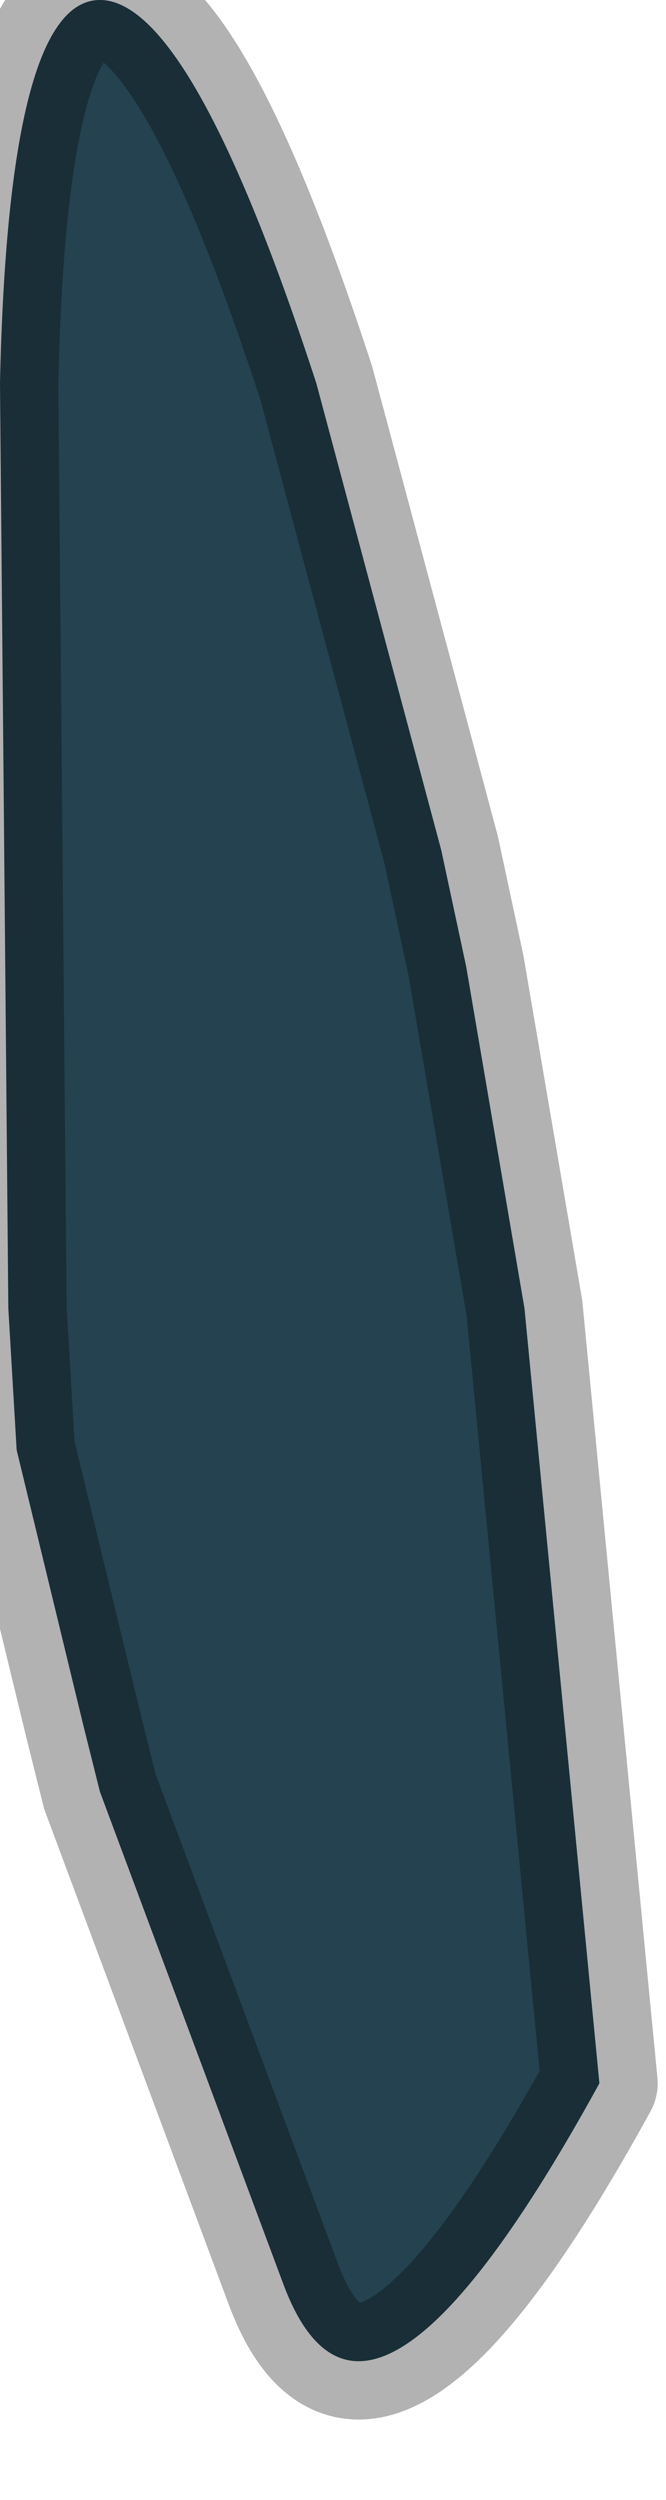 <?xml version="1.0" encoding="utf-8"?>
<svg version="1.1" id="Layer_1"
xmlns="http://www.w3.org/2000/svg"
xmlns:xlink="http://www.w3.org/1999/xlink"
width="4px" height="15px"
xml:space="preserve">
<g id="PathID_3296" transform="matrix(1, 0, 0, 1, 0.45, 7.85)">
<path style="fill:#24424F;fill-opacity:1" d="M2.2 -2.75L2.35 -2.05L2.7 0L3.15 4.65Q1.75 7.2 1.25 5.85L0.15 2.9L0.05 2.5L-0.35 0.85L-0.4 0L-0.45 -5.55Q-0.4 -7.85 0.15 -7.85Q0.7 -7.85 1.45 -5.55L2.2 -2.75" />
<path style="fill:none;stroke-width:0.7;stroke-linecap:round;stroke-linejoin:round;stroke-miterlimit:3;stroke:#000000;stroke-opacity:0.302" d="M2.2 -2.75L2.35 -2.05L2.7 0L3.15 4.65Q1.75 7.2 1.25 5.85L0.15 2.9L0.05 2.5L-0.35 0.85L-0.4 0L-0.45 -5.55Q-0.4 -7.85 0.15 -7.85Q0.7 -7.85 1.45 -5.55L2.2 -2.75z" />
</g>
</svg>
